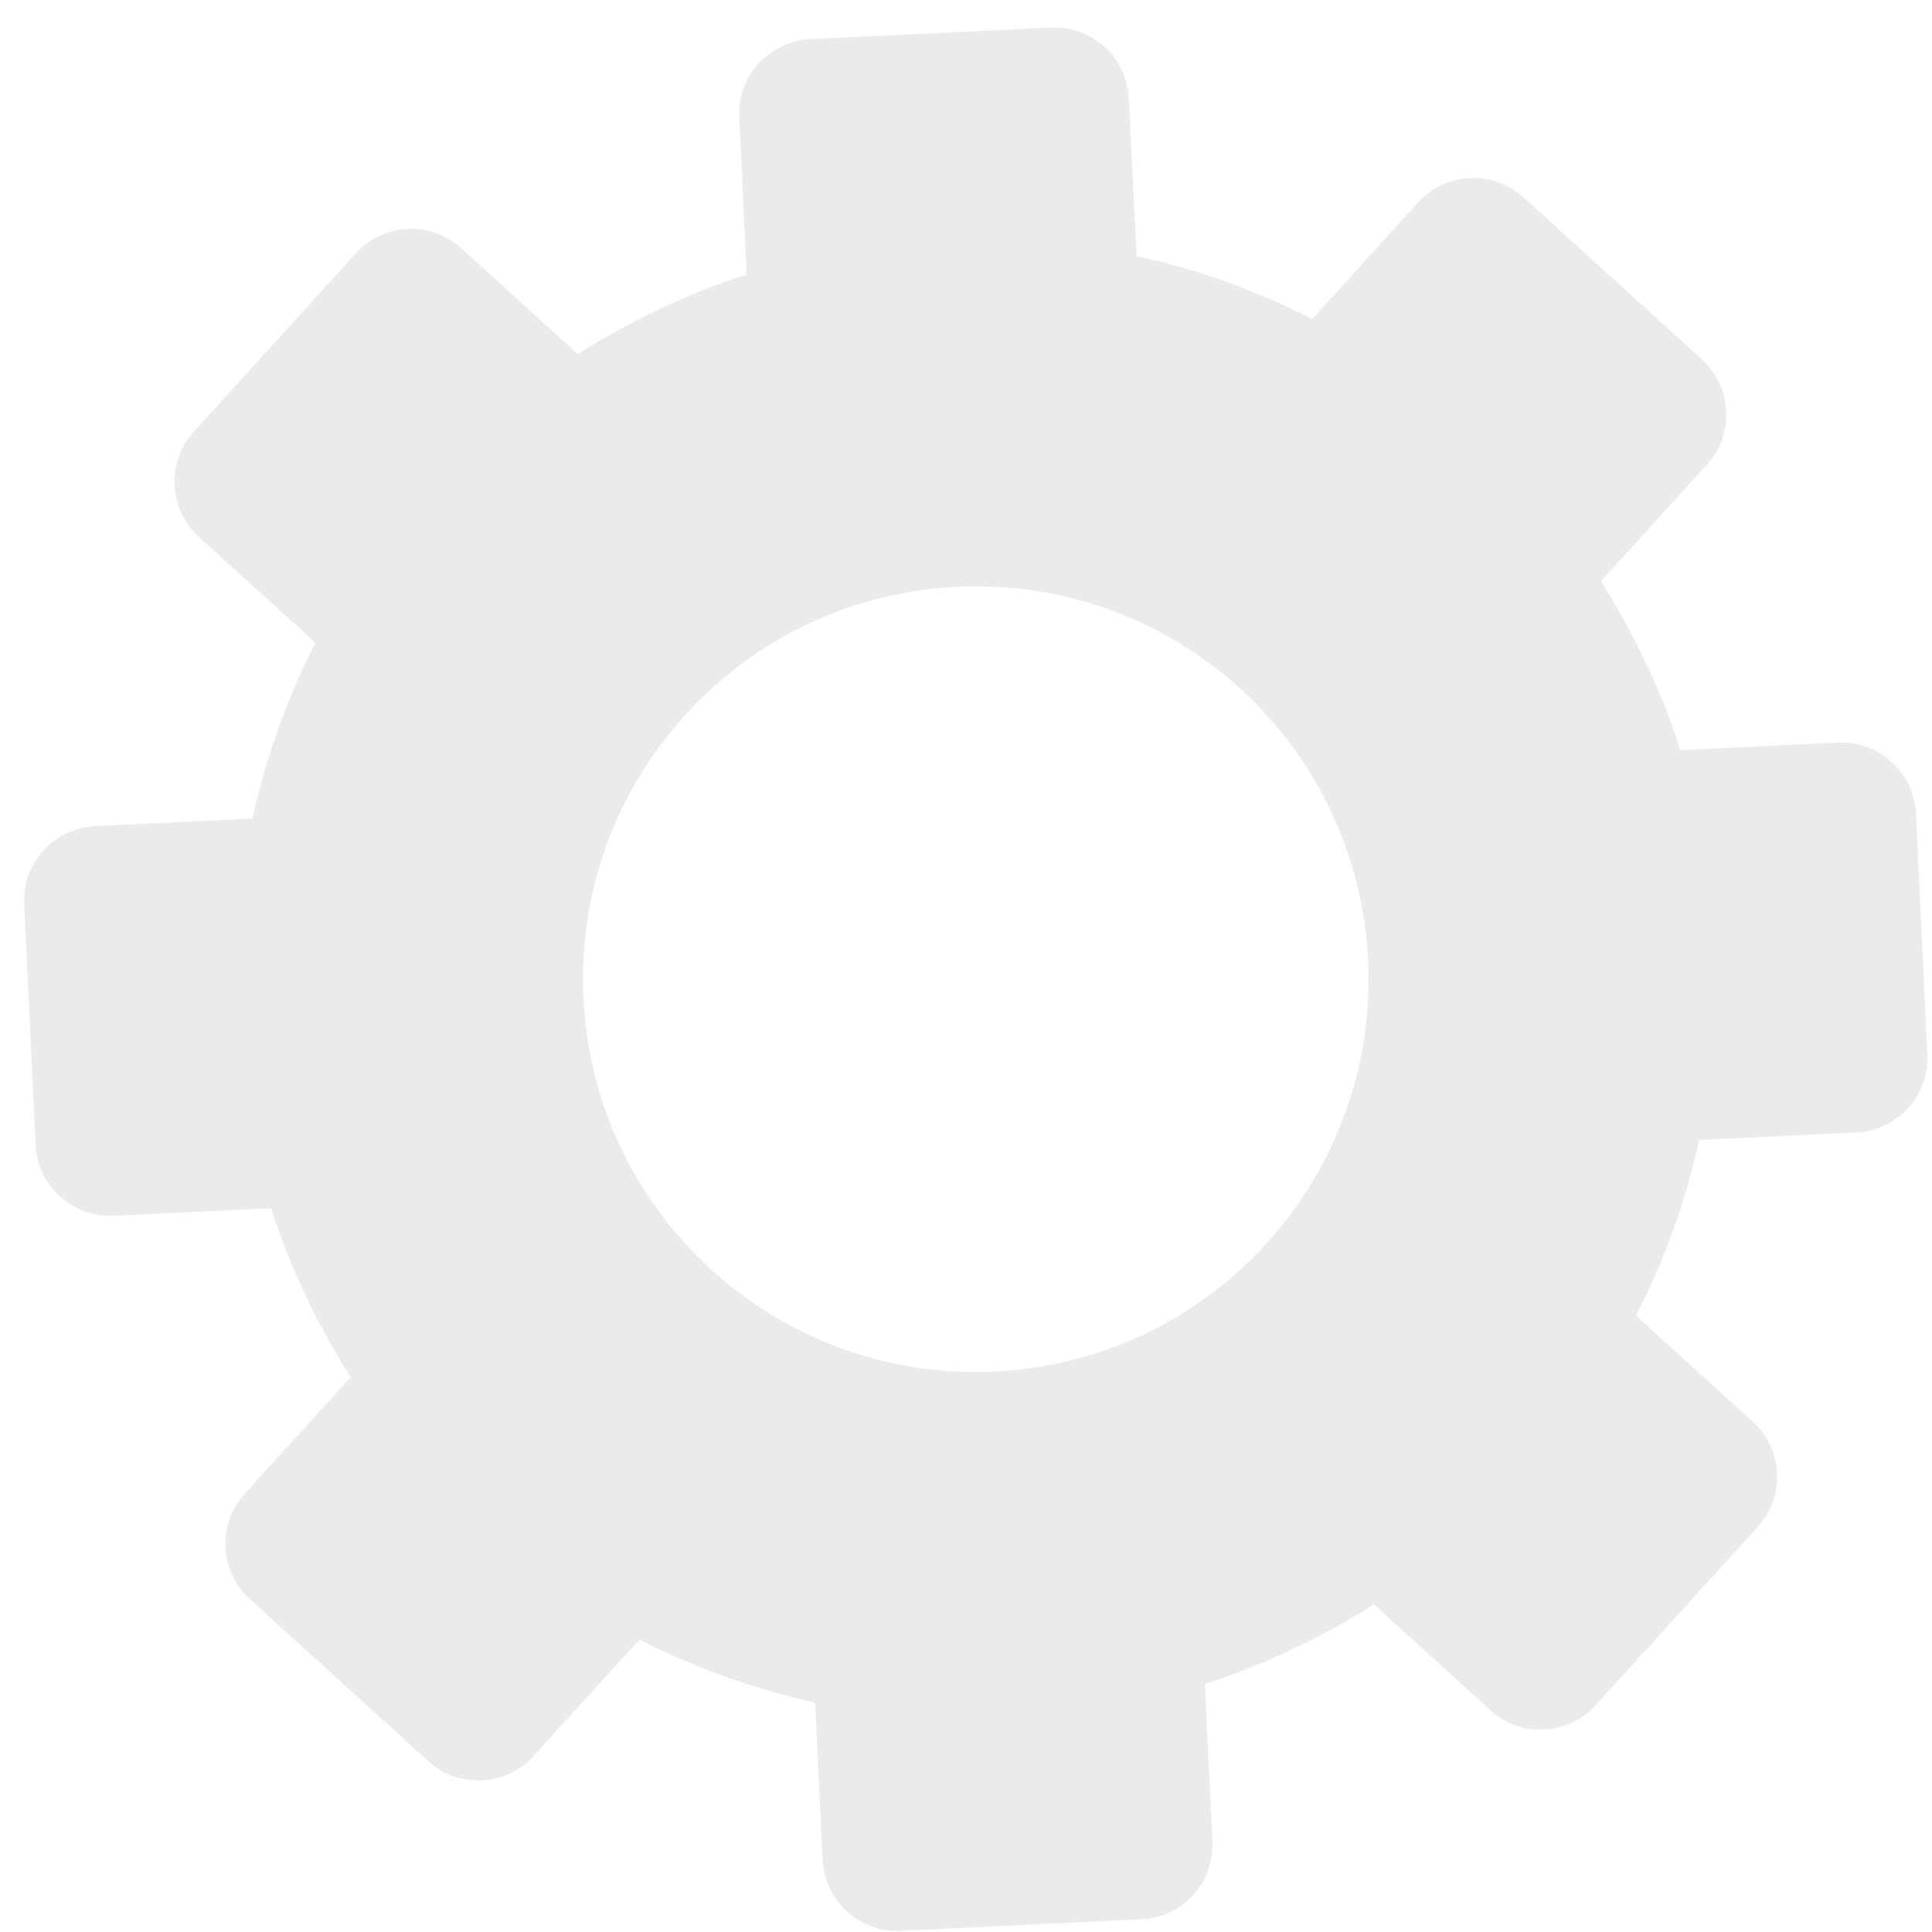 <svg width="176" height="176" viewBox="30 30 181 180" fill="none" xmlns="http://www.w3.org/2000/svg">
<path d="M48.162 69.933C45.56 72.789 45.777 77.207 48.627 79.799L59.556 89.718C56.858 94.993 54.899 100.522 53.646 106.184L38.917 106.895C35.05 107.079 32.072 110.349 32.267 114.21L33.339 136.75C33.517 140.606 36.79 143.589 40.654 143.4L55.386 142.695C57.182 148.214 59.675 153.521 62.852 158.528L52.928 169.438C50.335 172.297 50.544 176.727 53.405 179.312L70.118 194.497C72.973 197.085 77.395 196.874 79.978 194.022L89.907 183.109C95.178 185.787 100.71 187.752 106.363 189.003L107.073 203.754C107.247 207.605 110.532 210.582 114.387 210.39L136.938 209.312C140.8 209.131 143.772 205.864 143.586 202.005L142.877 187.268C148.384 185.464 153.715 182.986 158.711 179.802L169.626 189.722C172.473 192.322 176.904 192.113 179.481 189.264L194.666 172.551C197.269 169.709 197.051 165.276 194.207 162.681L183.263 152.763C185.967 147.485 187.942 141.969 189.188 136.296L203.937 135.595C207.784 135.401 210.747 132.132 210.567 128.27L209.495 105.73C209.306 101.88 206.033 98.897 202.188 99.068L187.436 99.778C185.646 94.27 183.162 88.965 179.98 83.961L189.911 73.039C192.511 70.192 192.296 65.764 189.435 63.165L172.728 47.991C169.86 45.395 165.444 45.603 162.854 48.467L152.948 59.382C147.651 56.696 142.121 54.723 136.47 53.478L135.756 38.729C135.584 34.87 132.299 31.893 128.444 32.085L105.901 33.165C102.046 33.357 99.066 36.636 99.255 40.486L99.958 55.226C94.452 57.008 89.121 59.485 84.146 62.68L73.21 52.749C70.358 50.167 65.946 50.358 63.353 53.216L48.162 69.933ZM146.161 93.988C161.203 107.672 162.318 130.933 148.655 145.985C134.994 161.029 111.713 162.148 96.668 148.473C81.63 134.808 80.506 111.531 94.188 96.497C107.846 81.448 131.123 80.324 146.161 93.988Z" fill="#C4C4C4" fill-opacity="0.33"/>
</svg>
